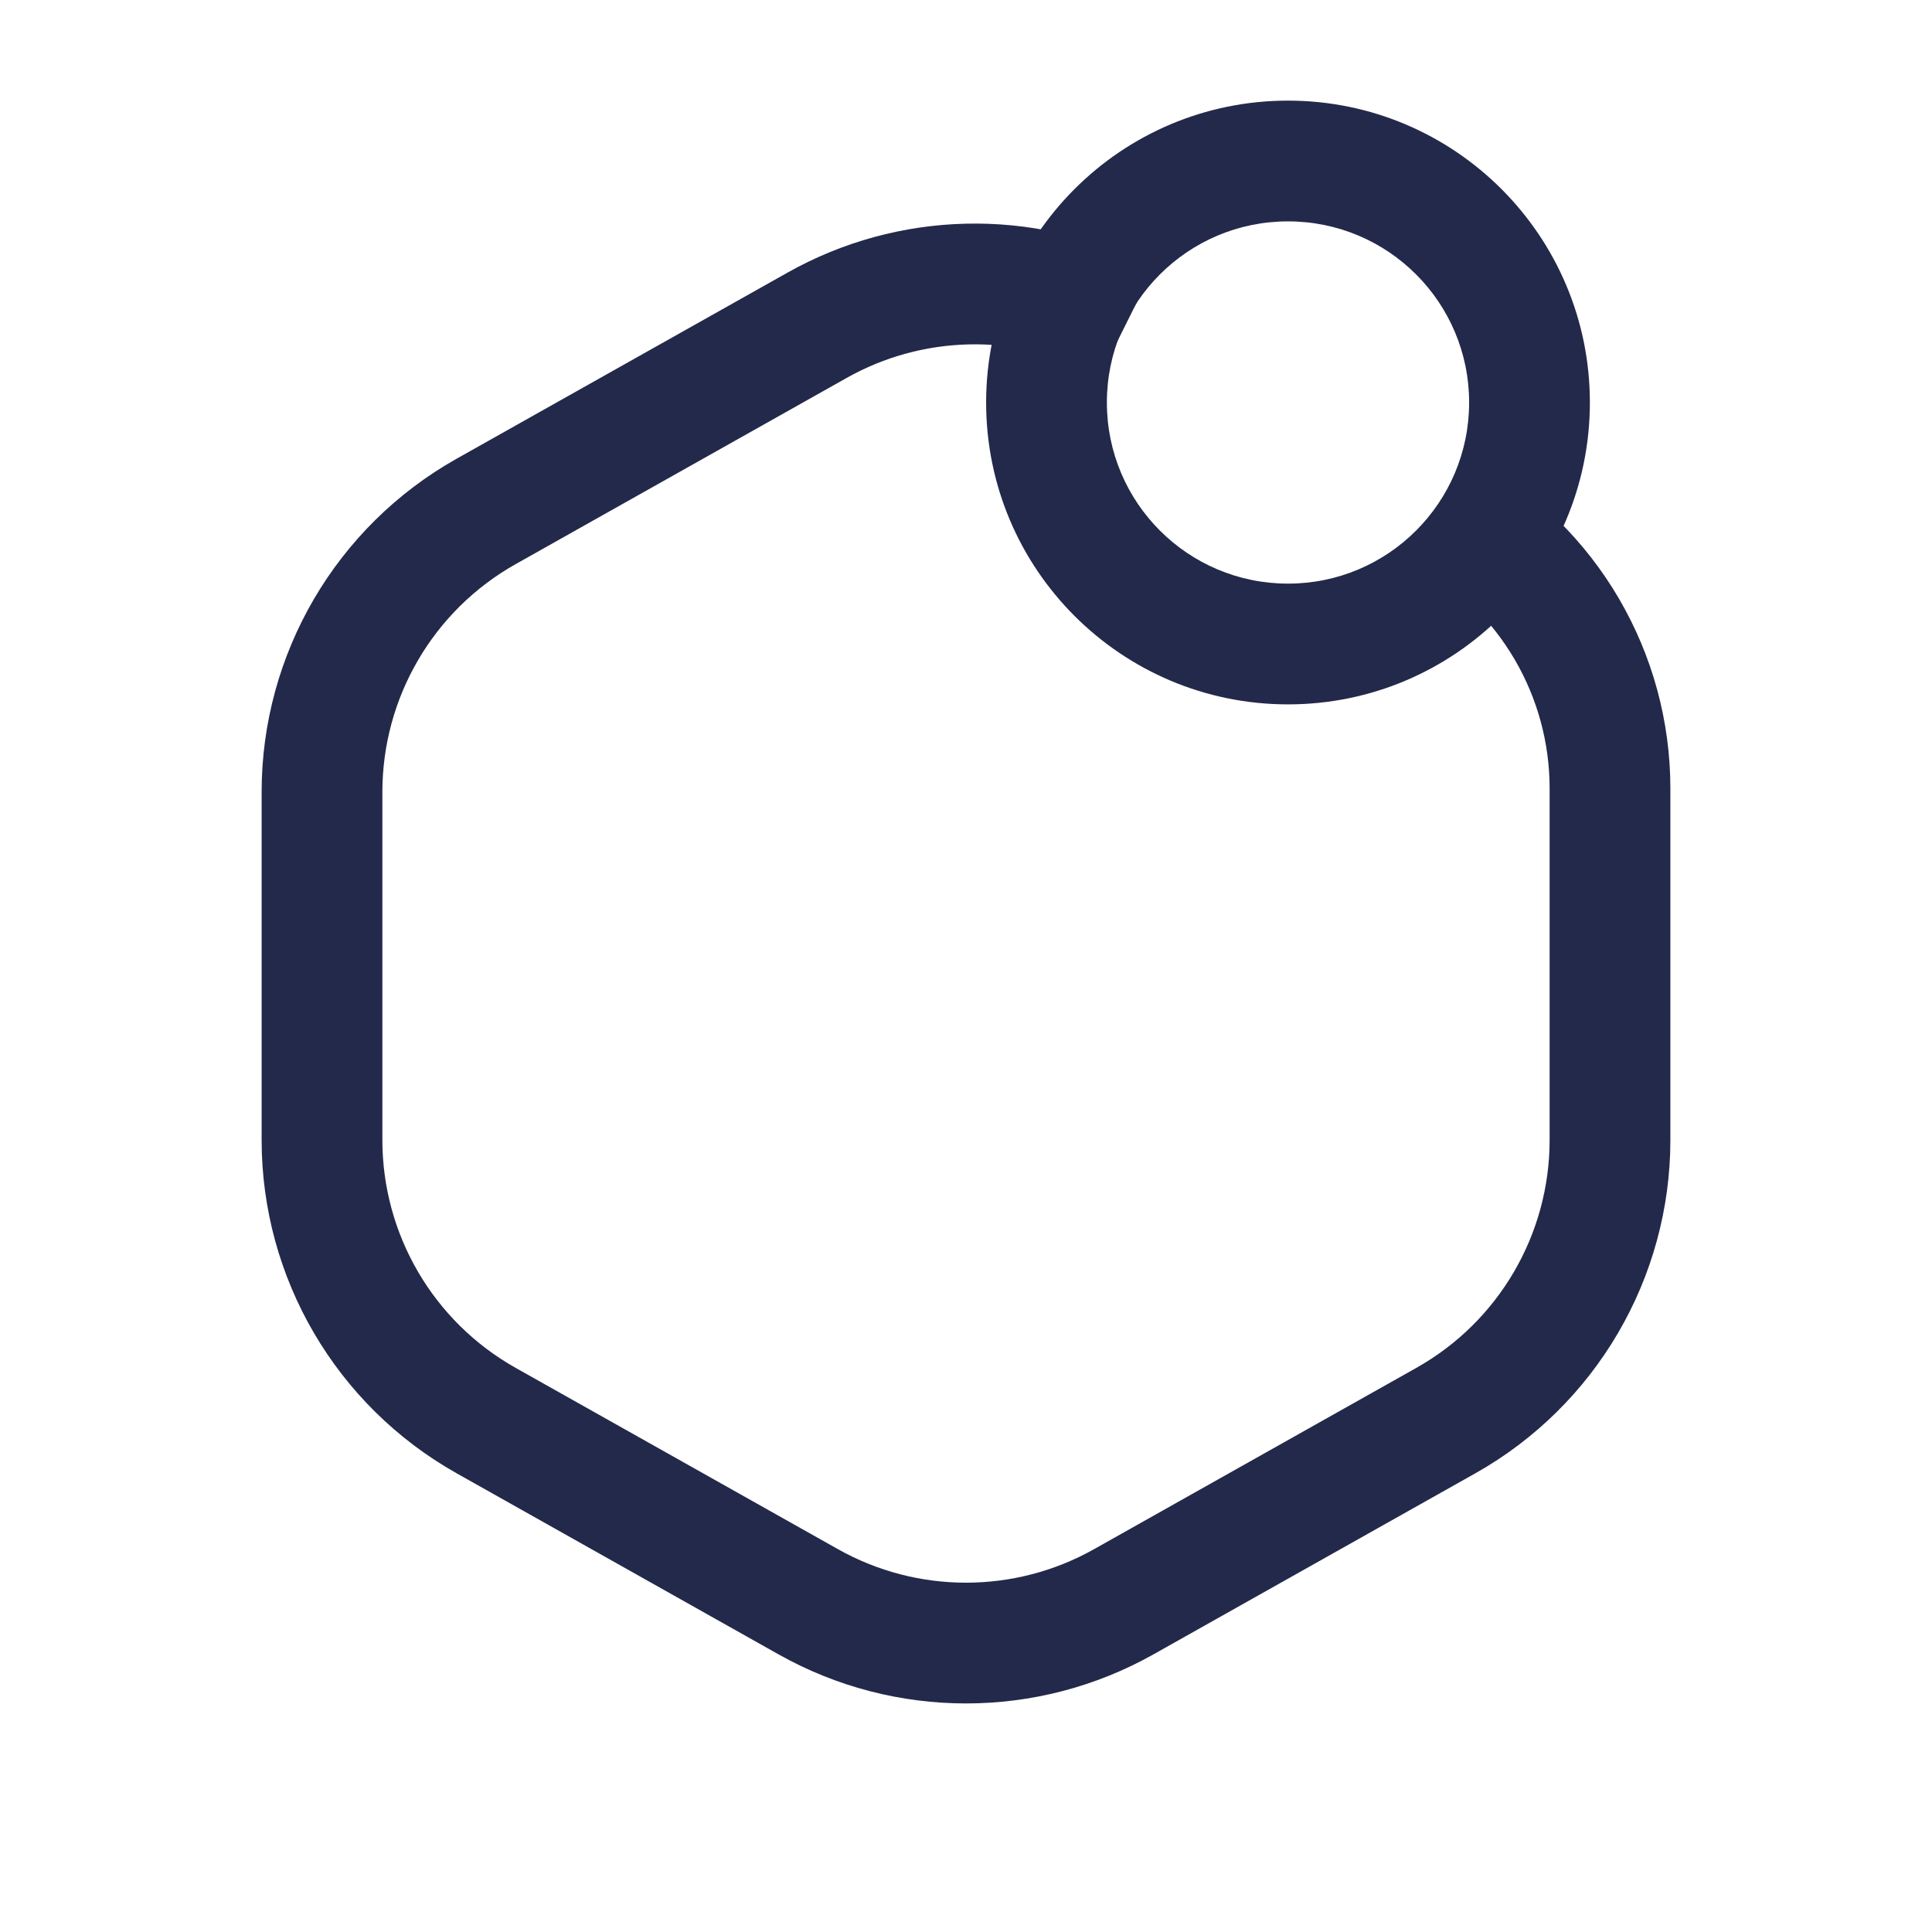 <svg width="24" height="24" viewBox="0 0 24 24" fill="none" xmlns="http://www.w3.org/2000/svg">
<path fill-rule="evenodd" clip-rule="evenodd" d="M13.564 4.62C12.599 4.138 11.457 4.166 10.517 4.695L6.407 7.007C5.383 7.582 4.75 8.665 4.75 9.839V14.161C4.75 15.335 5.383 16.418 6.407 16.993L10.407 19.243C11.396 19.8 12.604 19.8 13.593 19.243L17.593 16.993C18.617 16.418 19.25 15.335 19.25 14.161V9.795C19.25 8.648 18.632 7.591 17.632 7.029L18.368 5.721C19.839 6.549 20.75 8.106 20.75 9.795V14.161C20.75 15.877 19.824 17.459 18.329 18.301L14.329 20.551C12.883 21.364 11.117 21.364 9.671 20.551L5.671 18.301C4.176 17.459 3.25 15.877 3.25 14.161V9.839C3.25 8.123 4.176 6.541 5.671 5.699L9.782 3.387C11.156 2.614 12.824 2.574 14.235 3.279L14.335 3.329L13.665 4.671L13.564 4.62Z" fill="#23294A"/>
<path fill-rule="evenodd" clip-rule="evenodd" d="M16 2.75C14.757 2.75 13.75 3.757 13.75 5C13.75 6.243 14.757 7.25 16 7.25C17.243 7.25 18.25 6.243 18.25 5C18.25 3.757 17.243 2.75 16 2.75ZM12.25 5C12.25 2.929 13.929 1.25 16 1.25C18.071 1.25 19.75 2.929 19.75 5C19.75 7.071 18.071 8.75 16 8.75C13.929 8.75 12.25 7.071 12.25 5Z" fill="#23294A"/>
</svg>
